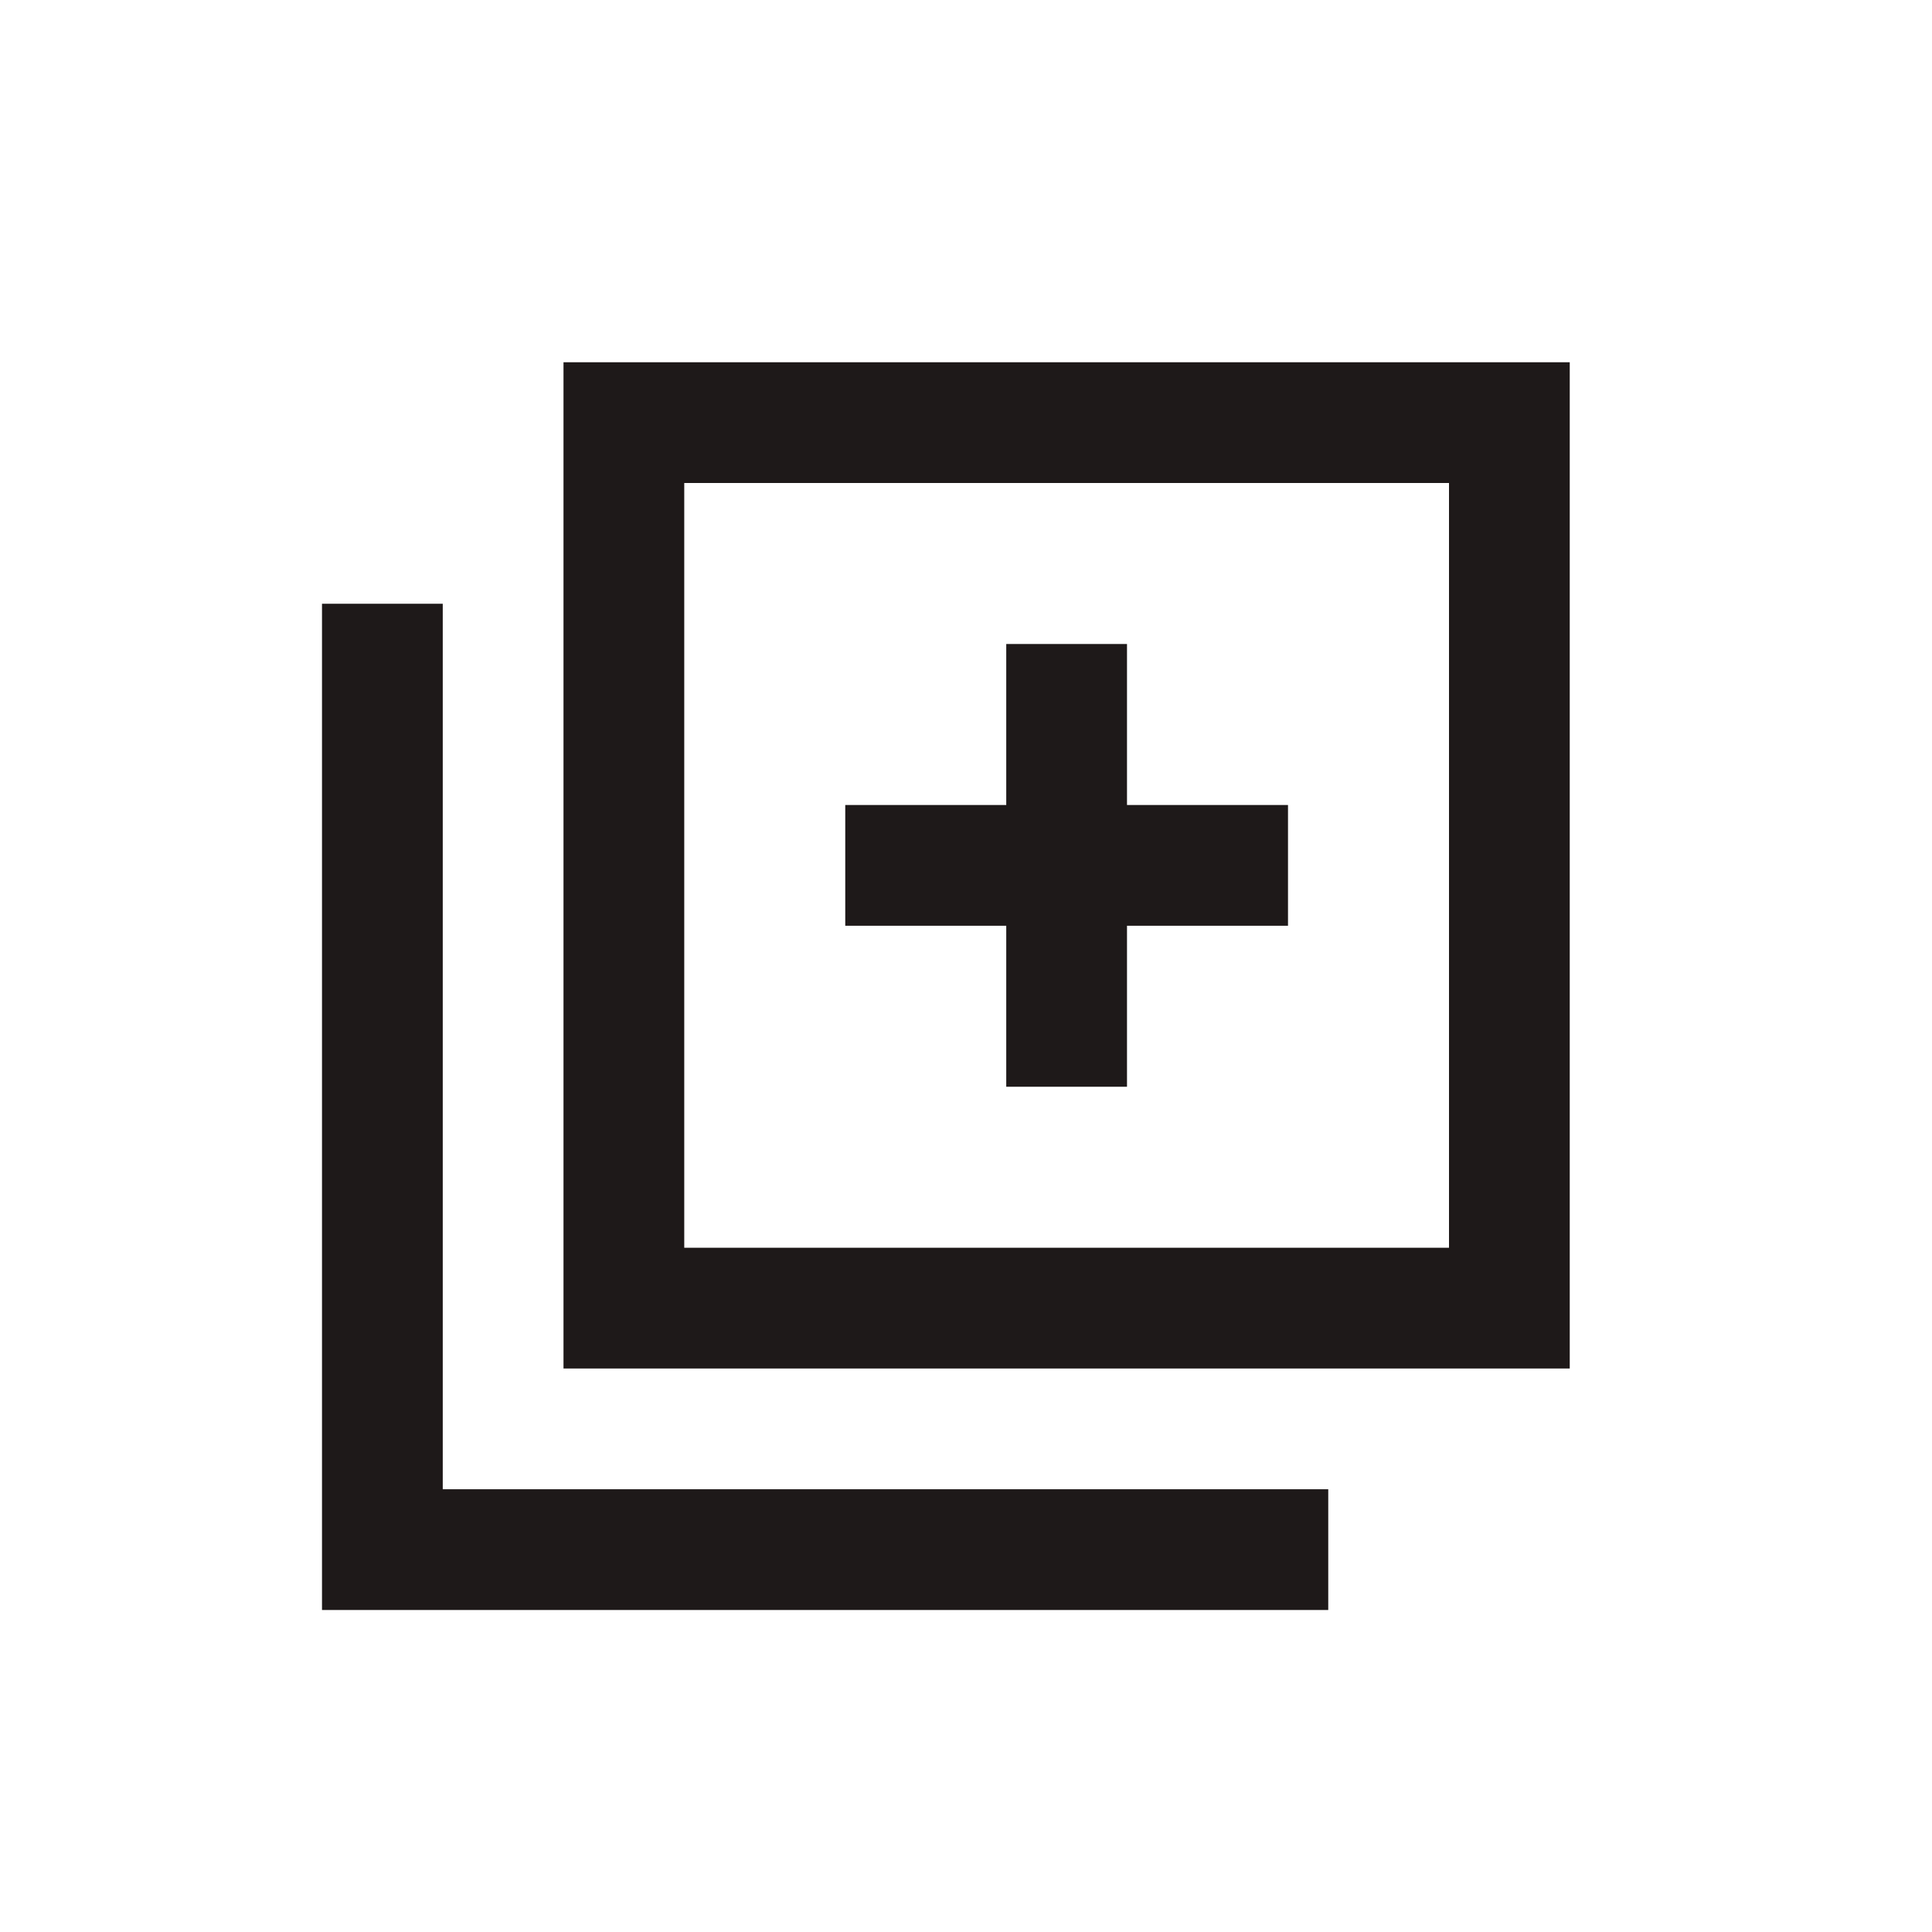 <svg width="24" height="24" viewBox="0 0 24 24" fill="none" xmlns="http://www.w3.org/2000/svg">
<path d="M7 4.5V17H19.5V4.5H7ZM18 15.5H8.5V6H18V15.5Z" fill="#1E1919"/>
<path d="M5.5 7.5H4V20H16.5V18.5H5.5V7.5Z" fill="#1E1919"/>
<path d="M12.5 13.5H14V11.5H16V10H14V8H12.5V10H10.5V11.5H12.5V13.5Z" fill="#1E1919"/>
</svg>
